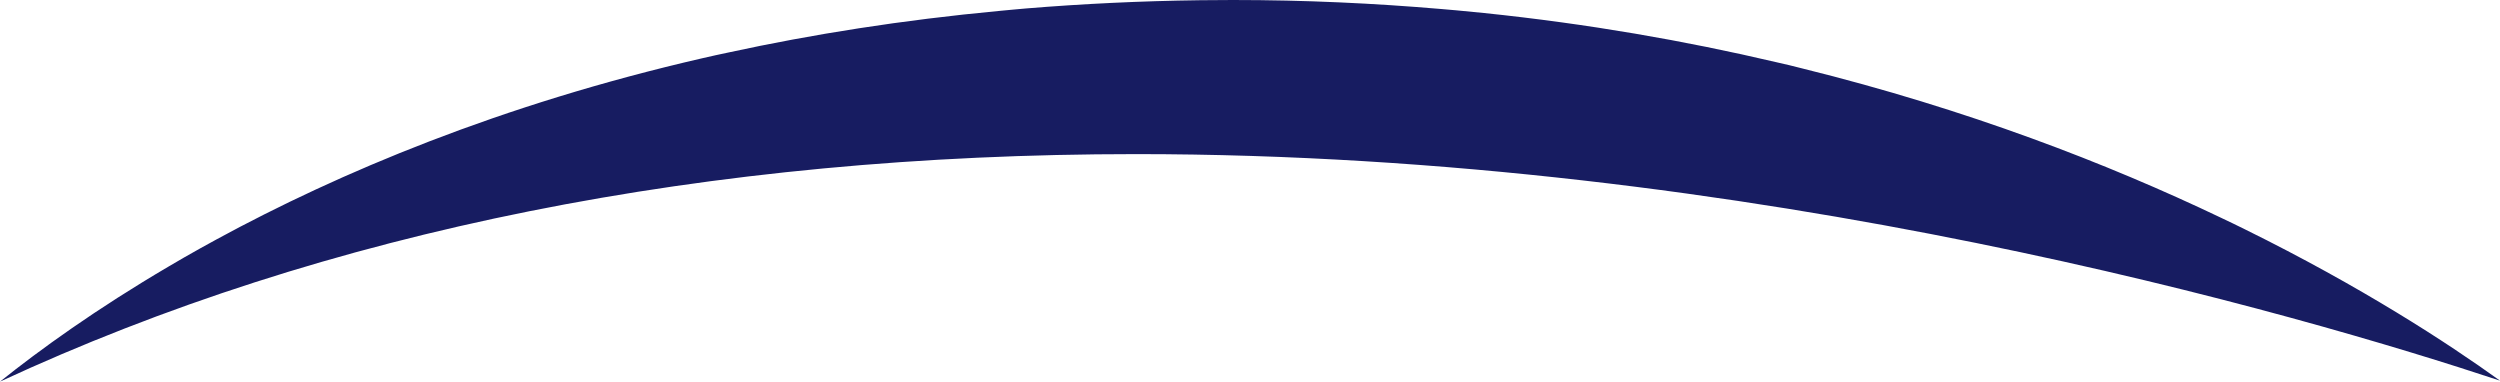 <svg version="1.1" id="图层_1" x="0px" y="0px" width="210.887px" height="32.192px" viewBox="0 0 210.887 32.192" enable-background="new 0 0 210.887 32.192" xml:space="preserve" xmlns="http://www.w3.org/2000/svg" xmlns:xlink="http://www.w3.org/1999/xlink" xmlns:xml="http://www.w3.org/XML/1998/namespace">
  <path fill="#171C61" d="M189.408,19.363c-0.34-0.167-0.682-0.335-1.027-0.503c-0.34-0.164-0.688-0.329-1.033-0.493
	c-9.559-4.564-21.379-9.143-35.303-12.59c-0.375-0.093-0.744-0.189-1.123-0.281c-0.383-0.092-0.775-0.177-1.16-0.267
	c-7.598-1.783-15.793-3.219-24.568-4.13c-0.777-0.082-1.561-0.155-2.348-0.228c-0.424-0.039-0.852-0.074-1.277-0.111
	C115.932,0.278,110.082,0,103.998,0c-0.908,0-1.83,0.006-2.748,0.018c-5.08,0.066-9.969,0.307-14.676,0.693
	c-0.383,0.031-0.76,0.068-1.141,0.102c-0.383,0.034-0.76,0.073-1.139,0.108c-8.18,0.765-15.781,1.973-22.816,3.5
	c-0.371,0.08-0.748,0.156-1.113,0.238c-0.373,0.083-0.742,0.167-1.111,0.251c-17.059,3.926-30.672,9.677-40.963,15.27
	c-0.945,0.514-1.869,1.028-2.758,1.538c-0.428,0.245-0.836,0.487-1.25,0.729C8.107,26.072,3.348,29.511,0,32.192
	C27.471,19.453,59.664,13,95.842,13c52.107,0,98.459,13.614,115.045,19.111C206.42,28.897,199.186,24.188,189.408,19.363z" class="color c1"/>
</svg>